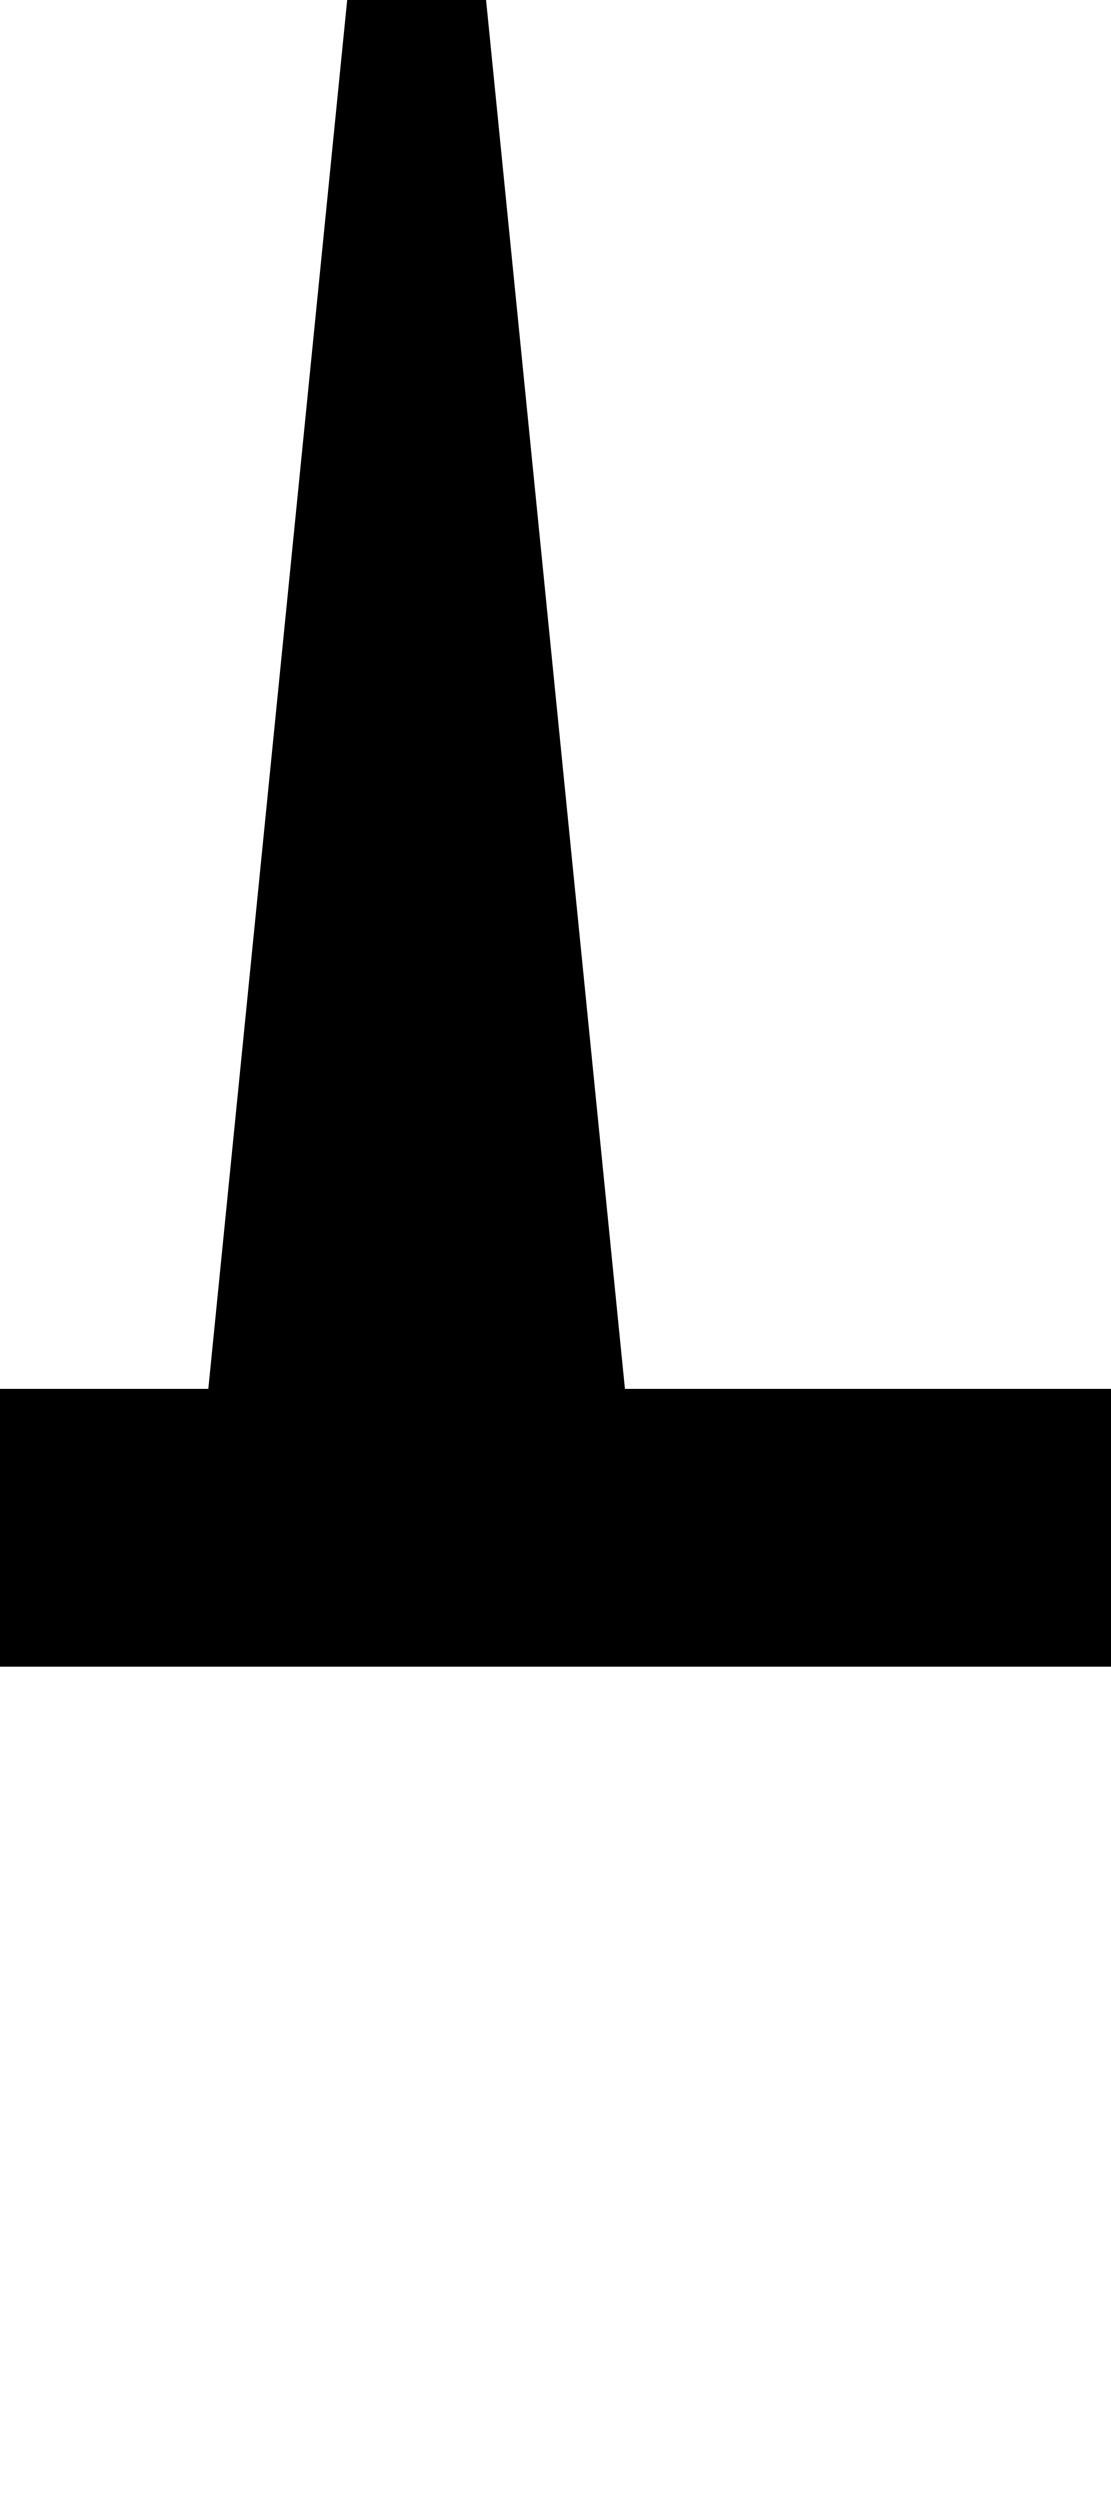 <?xml version="1.0" encoding="UTF-8" standalone="no"?>
<svg
   version="1.1"
   id="svg2"
   height="9"
   width="4"
   xmlns="http://www.w3.org/2000/svg"
   xmlns:svg="http://www.w3.org/2000/svg"
   xmlns:rdf="http://www.w3.org/1999/02/22-rdf-syntax-ns#"
   xmlns:cc="http://creativecommons.org/ns#"
   xmlns:dc="http://purl.org/dc/elements/1.1/">
  <g
     id="layer1">
  <rect
     y="0"
     x="0"
     height="9"
     width="4"
     id="rect4159"
     style="visibility:hidden;fill:none;stroke:none" />
  <path
     id="rect4136"
     d="M 0,6 V 5 h 0.75 l 0.5,-5 h 0.5 l 0.5,5 H 4 v 1 z"
     style="fill:#000000" />
  </g>
</svg>

